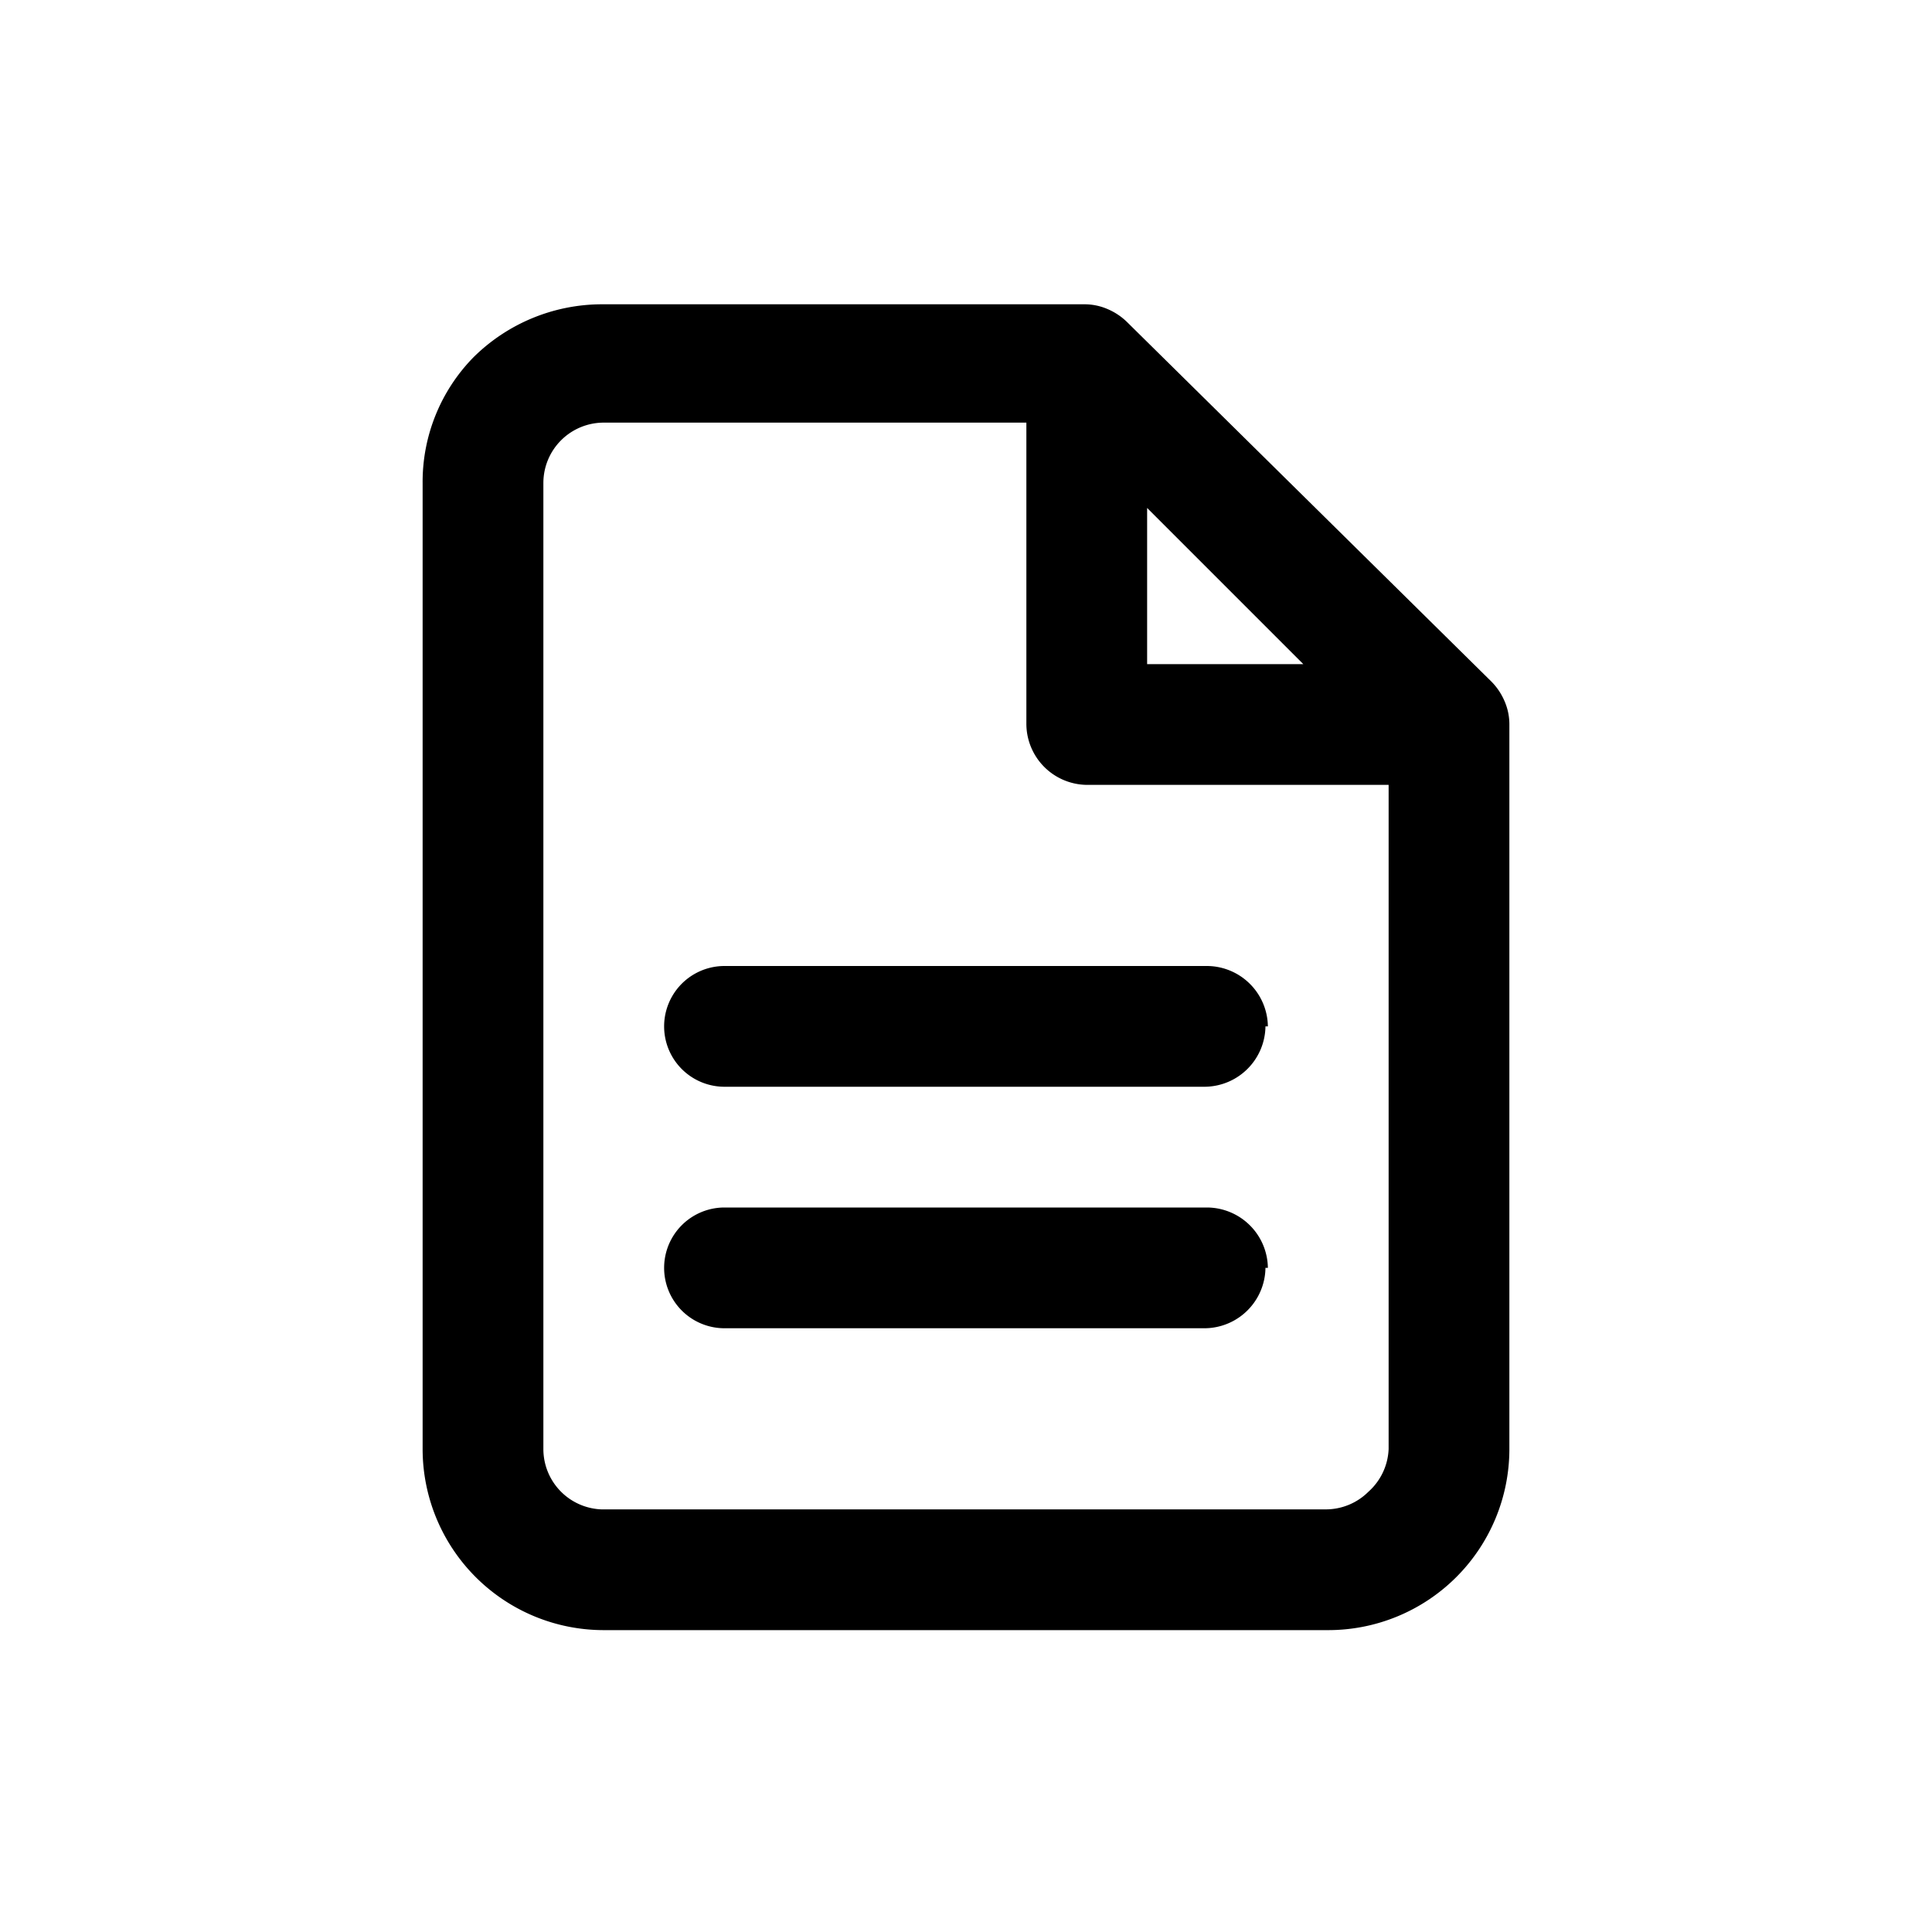 <svg xmlns="http://www.w3.org/2000/svg" viewBox="0 0 24 24"><defs><style>.cls-1{fill:none;}</style></defs><title>02</title><g id="line-description"><rect class="cls-1" width="24" height="24"/><path d="M18.69,8.71a.78.78,0,0,0-.16-.24L14,4a.78.78,0,0,0-.24-.16.72.72,0,0,0-.29-.06h-6a2.27,2.27,0,0,0-1.59.66A2.21,2.21,0,0,0,5.25,6V18A2.25,2.25,0,0,0,7.5,20.25h9A2.25,2.25,0,0,0,18.75,18V9A.72.72,0,0,0,18.69,8.71Zm-4.44-2.4,1.94,1.94H14.25ZM17,18.53a.75.75,0,0,1-.53.22h-9A.75.75,0,0,1,6.75,18V6a.75.75,0,0,1,.75-.75h5.25V9a.76.76,0,0,0,.75.75h3.75V18A.75.75,0,0,1,17,18.53Zm-1.28-5.78a.76.76,0,0,1-.75.75H9A.75.75,0,0,1,9,12h6A.76.76,0,0,1,15.75,12.75Zm0,3a.76.76,0,0,1-.75.75H9A.75.75,0,0,1,9,15h6A.76.76,0,0,1,15.75,15.75Z"/></g></svg>